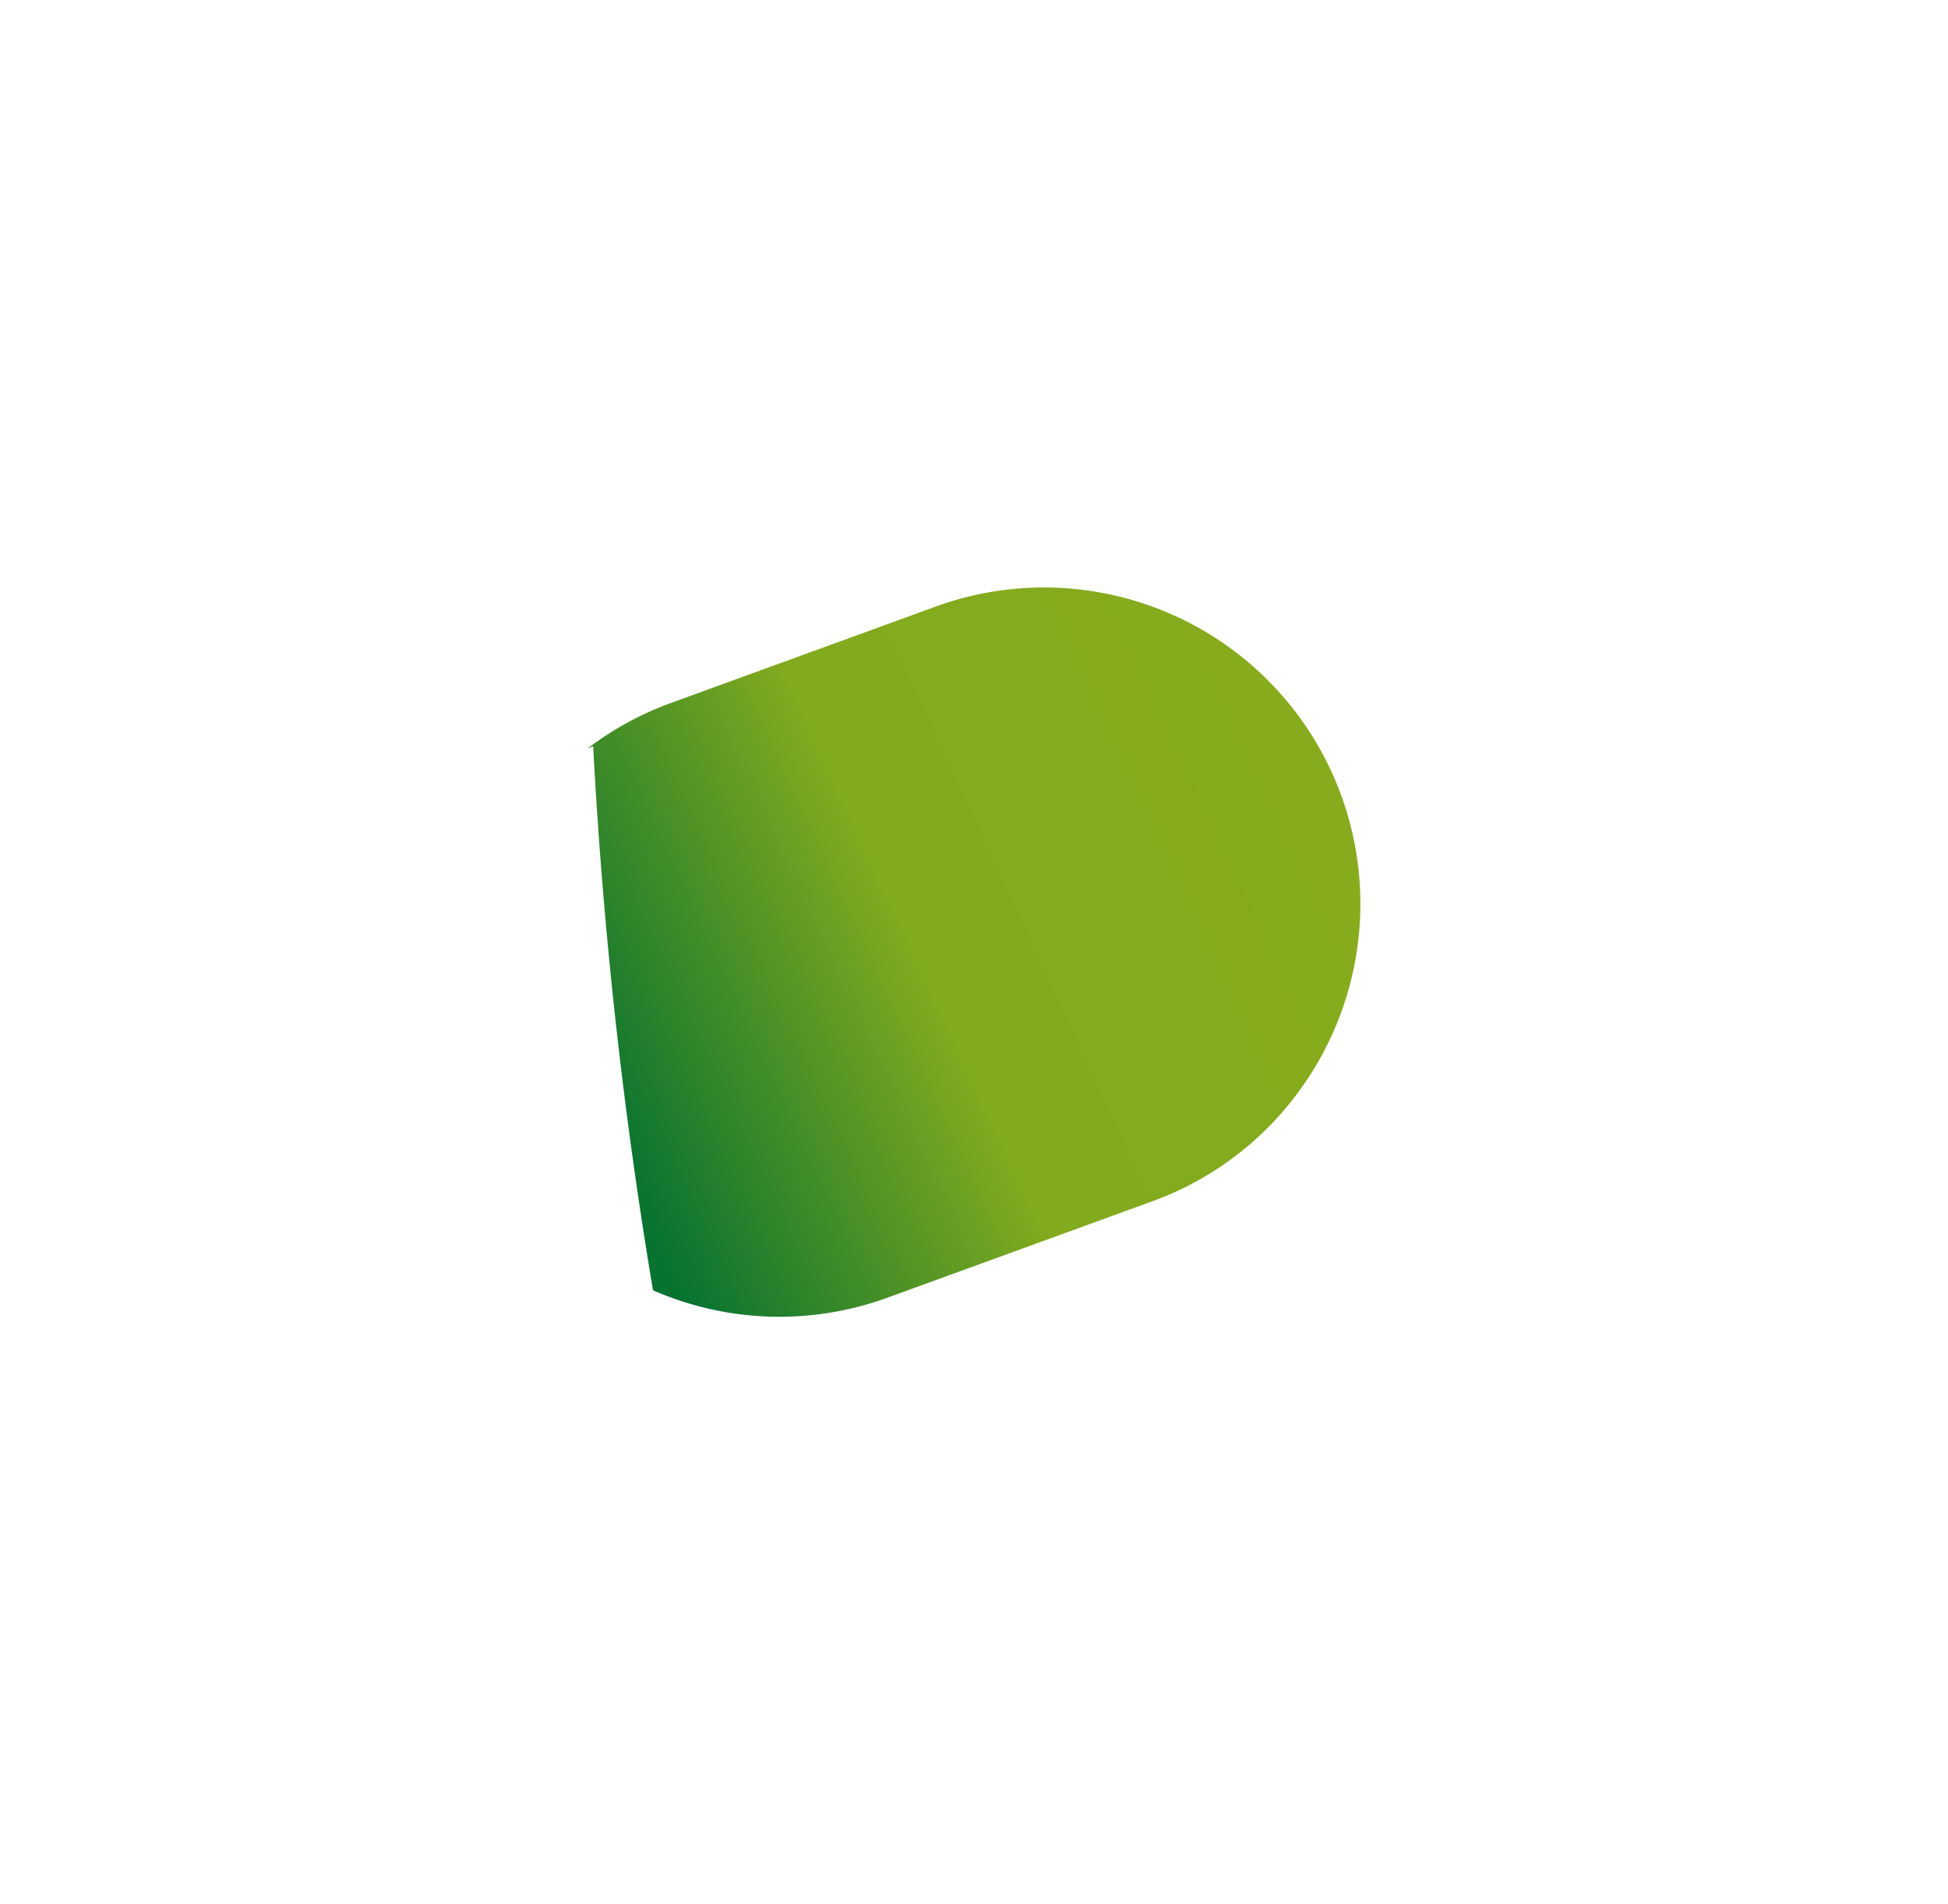 <svg xmlns="http://www.w3.org/2000/svg" xmlns:xlink="http://www.w3.org/1999/xlink" width="149.194" height="145.865" viewBox="0 0 149.194 145.865"><defs><style>.a{fill:url(#a);}.b{filter:url(#b);}</style><linearGradient id="a" x1="0.691" y1="1" x2="0.279" y2="0.055" gradientUnits="objectBoundingBox"><stop offset="0" stop-color="#087331"/><stop offset="0.453" stop-color="#82aa1e"/><stop offset="1" stop-color="#86ac1d"/></linearGradient><filter id="b" x="0" y="0" width="149.194" height="145.865" filterUnits="userSpaceOnUse"><feOffset dx="2" dy="10" input="SourceAlpha"/><feGaussianBlur stdDeviation="15" result="c"/><feFlood flood-opacity="0.161"/><feComposite operator="in" in2="c"/><feComposite in="SourceGraphic"/></filter></defs><g class="b" transform="matrix(1, 0, 0, 1, 0, 0)"><path class="a" d="M12.328,59.1a24.245,24.245,0,0,1-3.5-6.416L1.461,32.45A24.233,24.233,0,0,1,31.473,1.019,24.346,24.346,0,0,1,38,4.2a24.078,24.078,0,0,1,9.021,11.67l7.367,20.238a24.135,24.135,0,0,1-.559,17.981c-.132.021-.275.046-.428.072A371.128,371.128,0,0,1,12.154,58.67l.176.433Z" transform="translate(102.1 35.01) rotate(90)"/></g></svg>